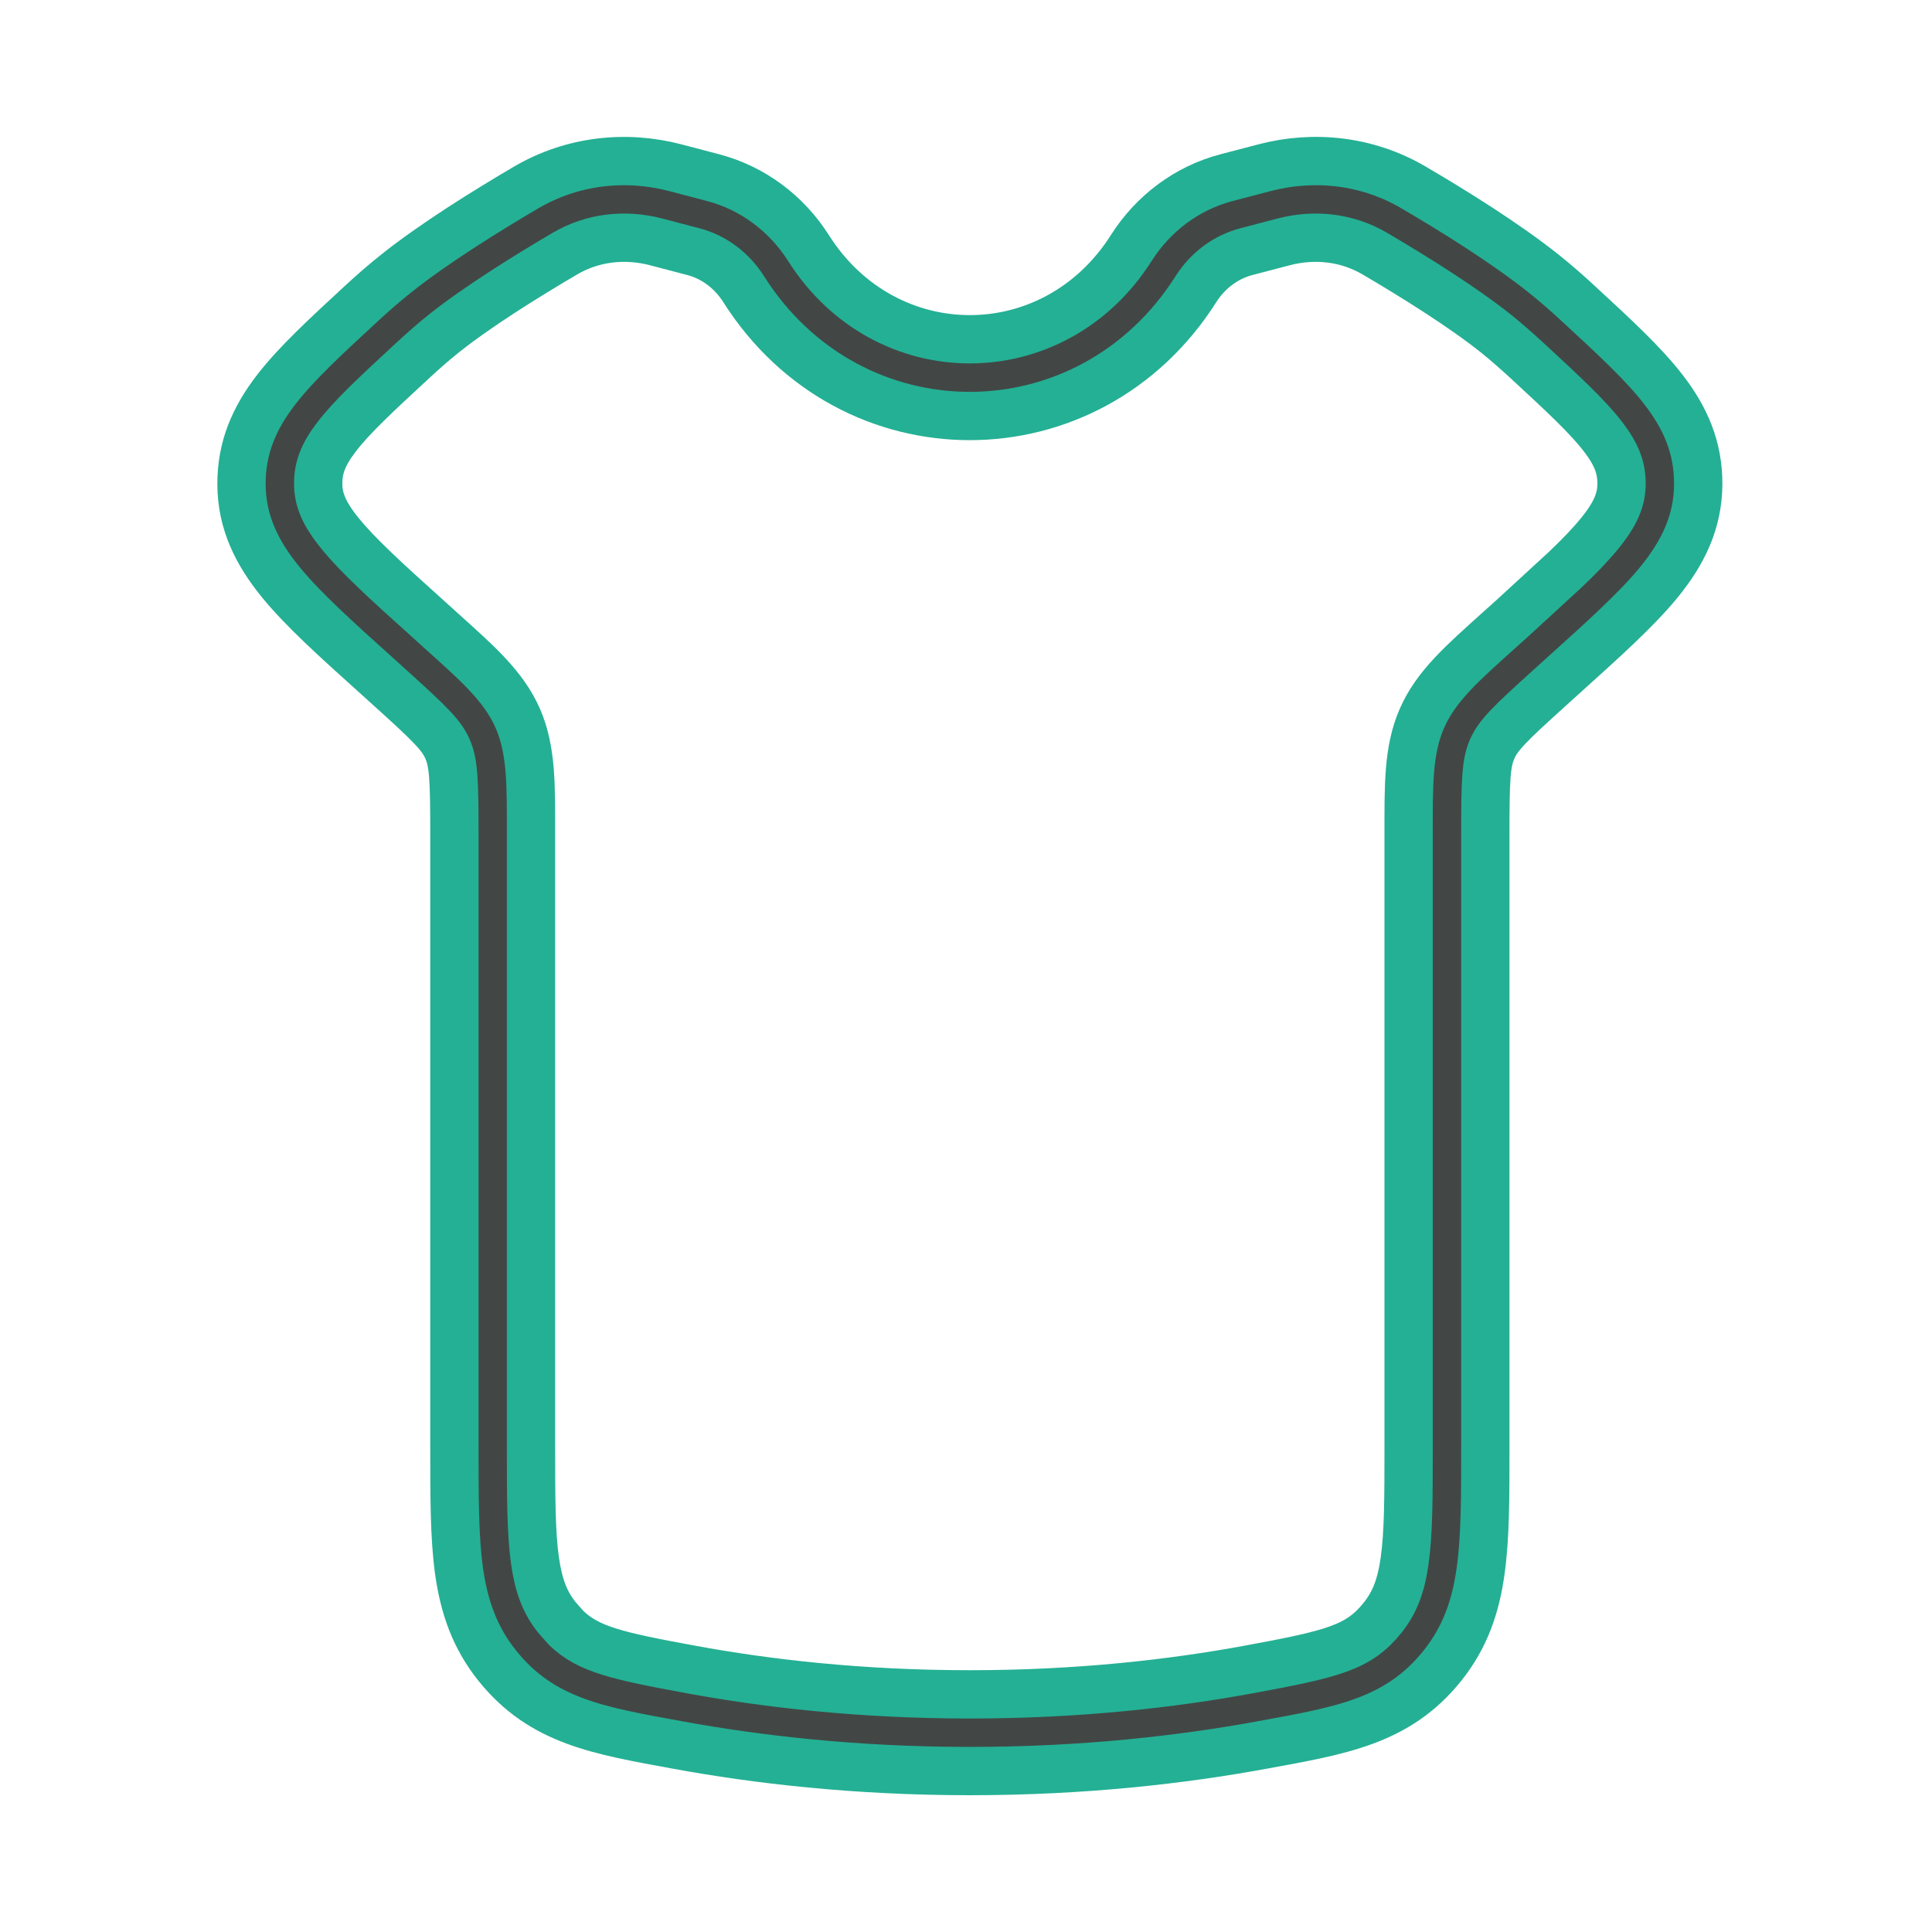 <svg width="20" height="20" viewBox="0 0 20 20" fill="none" xmlns="http://www.w3.org/2000/svg">
<path d="M14.582 8.648C14.582 8.14 14.574 7.768 14.72 7.436C14.866 7.101 15.143 6.862 15.509 6.532L15.657 6.399L16.198 5.902C16.347 5.761 16.465 5.638 16.558 5.524C16.733 5.31 16.785 5.164 16.786 5.01C16.787 4.847 16.739 4.708 16.593 4.519C16.433 4.311 16.183 4.079 15.802 3.727C15.694 3.628 15.589 3.536 15.491 3.457C15.141 3.177 14.633 2.861 14.231 2.625C13.948 2.459 13.613 2.419 13.288 2.504L12.899 2.606C12.692 2.661 12.506 2.796 12.381 2.992C11.271 4.744 8.808 4.745 7.698 2.993C7.574 2.797 7.388 2.661 7.181 2.606L6.792 2.504C6.467 2.419 6.132 2.459 5.849 2.625C5.447 2.861 4.939 3.177 4.589 3.457C4.49 3.536 4.385 3.628 4.278 3.727C3.897 4.079 3.647 4.311 3.487 4.519C3.341 4.708 3.293 4.847 3.294 5.01C3.295 5.164 3.347 5.31 3.522 5.524C3.708 5.753 3.994 6.013 4.423 6.399L4.57 6.532C4.936 6.862 5.213 7.101 5.36 7.436C5.505 7.768 5.497 8.14 5.497 8.648V14.972C5.497 15.508 5.498 15.87 5.538 16.155C5.576 16.422 5.644 16.593 5.767 16.746L5.861 16.852C6.09 17.074 6.387 17.142 7.162 17.284C7.928 17.425 8.902 17.54 10.04 17.54C11.178 17.54 12.151 17.425 12.918 17.284C13.803 17.121 14.065 17.056 14.313 16.746C14.435 16.593 14.504 16.422 14.541 16.155C14.581 15.87 14.582 15.508 14.582 14.972V8.648ZM15.376 14.972C15.376 15.486 15.377 15.912 15.327 16.264C15.276 16.633 15.166 16.949 14.933 17.242C14.468 17.823 13.878 17.915 13.061 18.065C12.253 18.213 11.231 18.334 10.04 18.334C8.848 18.334 7.827 18.213 7.019 18.065C6.202 17.915 5.612 17.823 5.147 17.242C4.913 16.949 4.804 16.633 4.752 16.264C4.703 15.912 4.704 15.486 4.704 14.972V8.648C4.704 8.071 4.696 7.899 4.633 7.754C4.571 7.612 4.456 7.497 4.039 7.121L3.892 6.988C3.482 6.619 3.14 6.312 2.906 6.026C2.661 5.725 2.502 5.409 2.5 5.015C2.498 4.632 2.634 4.325 2.859 4.034C3.069 3.761 3.378 3.478 3.739 3.144C3.857 3.035 3.976 2.931 4.093 2.838C4.491 2.519 5.041 2.179 5.448 1.94C5.923 1.662 6.477 1.601 6.994 1.737L7.382 1.839C7.79 1.946 8.141 2.208 8.369 2.567C9.167 3.827 10.912 3.827 11.711 2.567C11.939 2.208 12.289 1.946 12.697 1.839L13.087 1.737C13.603 1.601 14.157 1.661 14.632 1.94C15.039 2.178 15.589 2.519 15.987 2.838C16.103 2.931 16.223 3.035 16.34 3.144C16.702 3.478 17.01 3.761 17.221 4.034C17.446 4.325 17.582 4.632 17.58 5.015C17.577 5.409 17.419 5.725 17.174 6.026C16.94 6.312 16.597 6.619 16.188 6.988L16.041 7.121C15.624 7.497 15.509 7.612 15.447 7.754C15.383 7.899 15.376 8.07 15.376 8.648V14.972Z" fill="#424746" stroke="#24B094" stroke-width="0.5" stroke-linecap="round" stroke-linejoin="round"/>
</svg>
